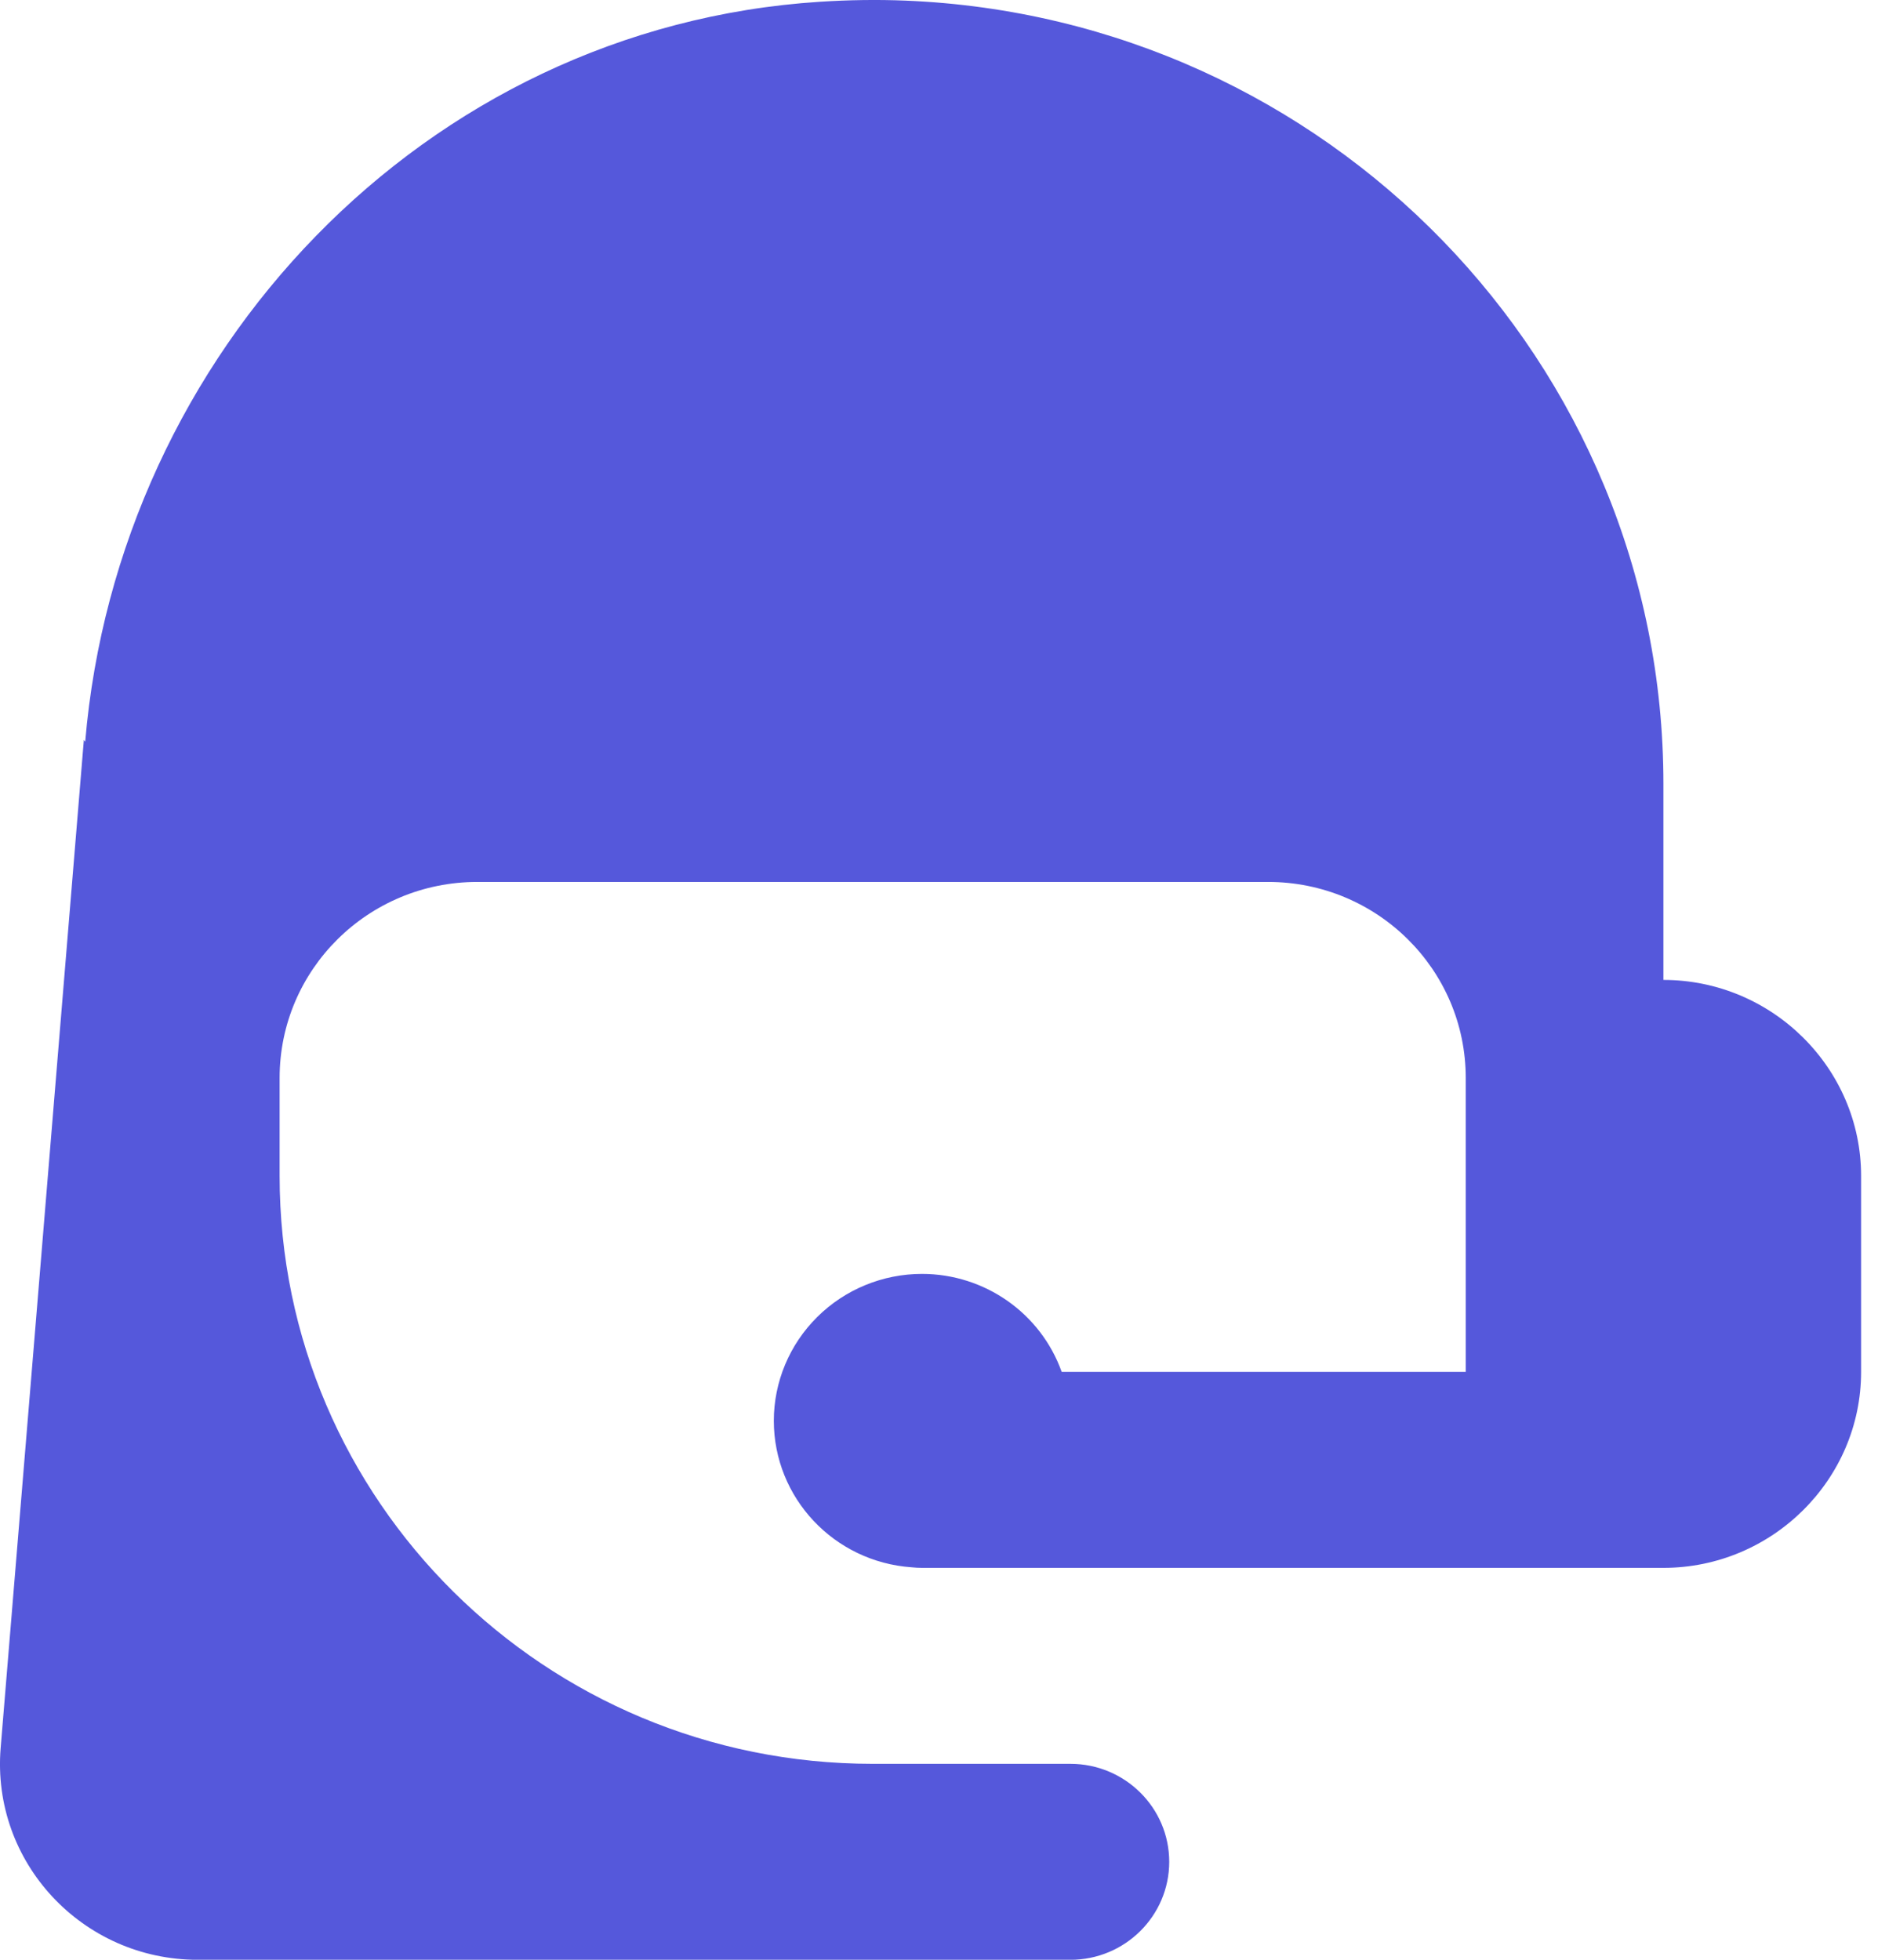 <?xml version="1.0" encoding="UTF-8"?>
<svg width="46px" height="48px" viewBox="0 0 46 48" version="1.1" xmlns="http://www.w3.org/2000/svg" xmlns:xlink="http://www.w3.org/1999/xlink">
    <!-- Generator: Sketch 52.5 (67469) - http://www.bohemiancoding.com/sketch -->
    <title>material_support</title>
    <desc>Created with Sketch.</desc>
    <g id="Templates" stroke="none" stroke-width="1" fill="none" fill-rule="evenodd">
        <g id="Homepage-1" transform="translate(-1417, -1310)" fill="#5558DB">
            <g id="Features/1/White" transform="translate(0, 1160)">
                <g id="feature-3" transform="translate(1215, 150)">
                    <path d="M224.175,0.015 C223.486,-0.013 222.79,-0.002 222.085,0.043 C212.364,0.669 204.891,8.666 204.087,18.165 L204.054,18.123 L202.016,42.812 C201.786,45.608 204.014,48.001 206.844,48.001 L228.218,48.001 C229.554,48.001 230.639,46.926 230.639,45.601 C230.639,44.276 229.554,43.201 228.218,43.201 L223.376,43.201 C215.352,43.201 208.849,36.755 208.849,28.801 L208.849,26.401 C208.849,23.749 211.016,21.601 213.691,21.601 L233.06,21.601 C235.735,21.601 237.902,23.749 237.902,26.401 L237.902,33.601 L228.005,33.601 C227.492,32.165 226.123,31.203 224.586,31.201 C223.623,31.201 222.699,31.58 222.018,32.256 C221.337,32.931 220.954,33.846 220.954,34.801 C220.957,36.688 222.428,38.252 224.326,38.387 C224.412,38.396 224.499,38.401 224.586,38.401 L240.323,38.401 L242.744,38.401 C245.407,38.401 247.586,36.241 247.586,33.601 L247.586,28.801 C247.586,26.161 245.407,24.001 242.744,24.001 L242.744,19.201 C242.744,8.862 234.501,0.433 224.175,0.015 Z" id="material_support"></path>
                </g>
            </g>
        </g>
    </g>
</svg>